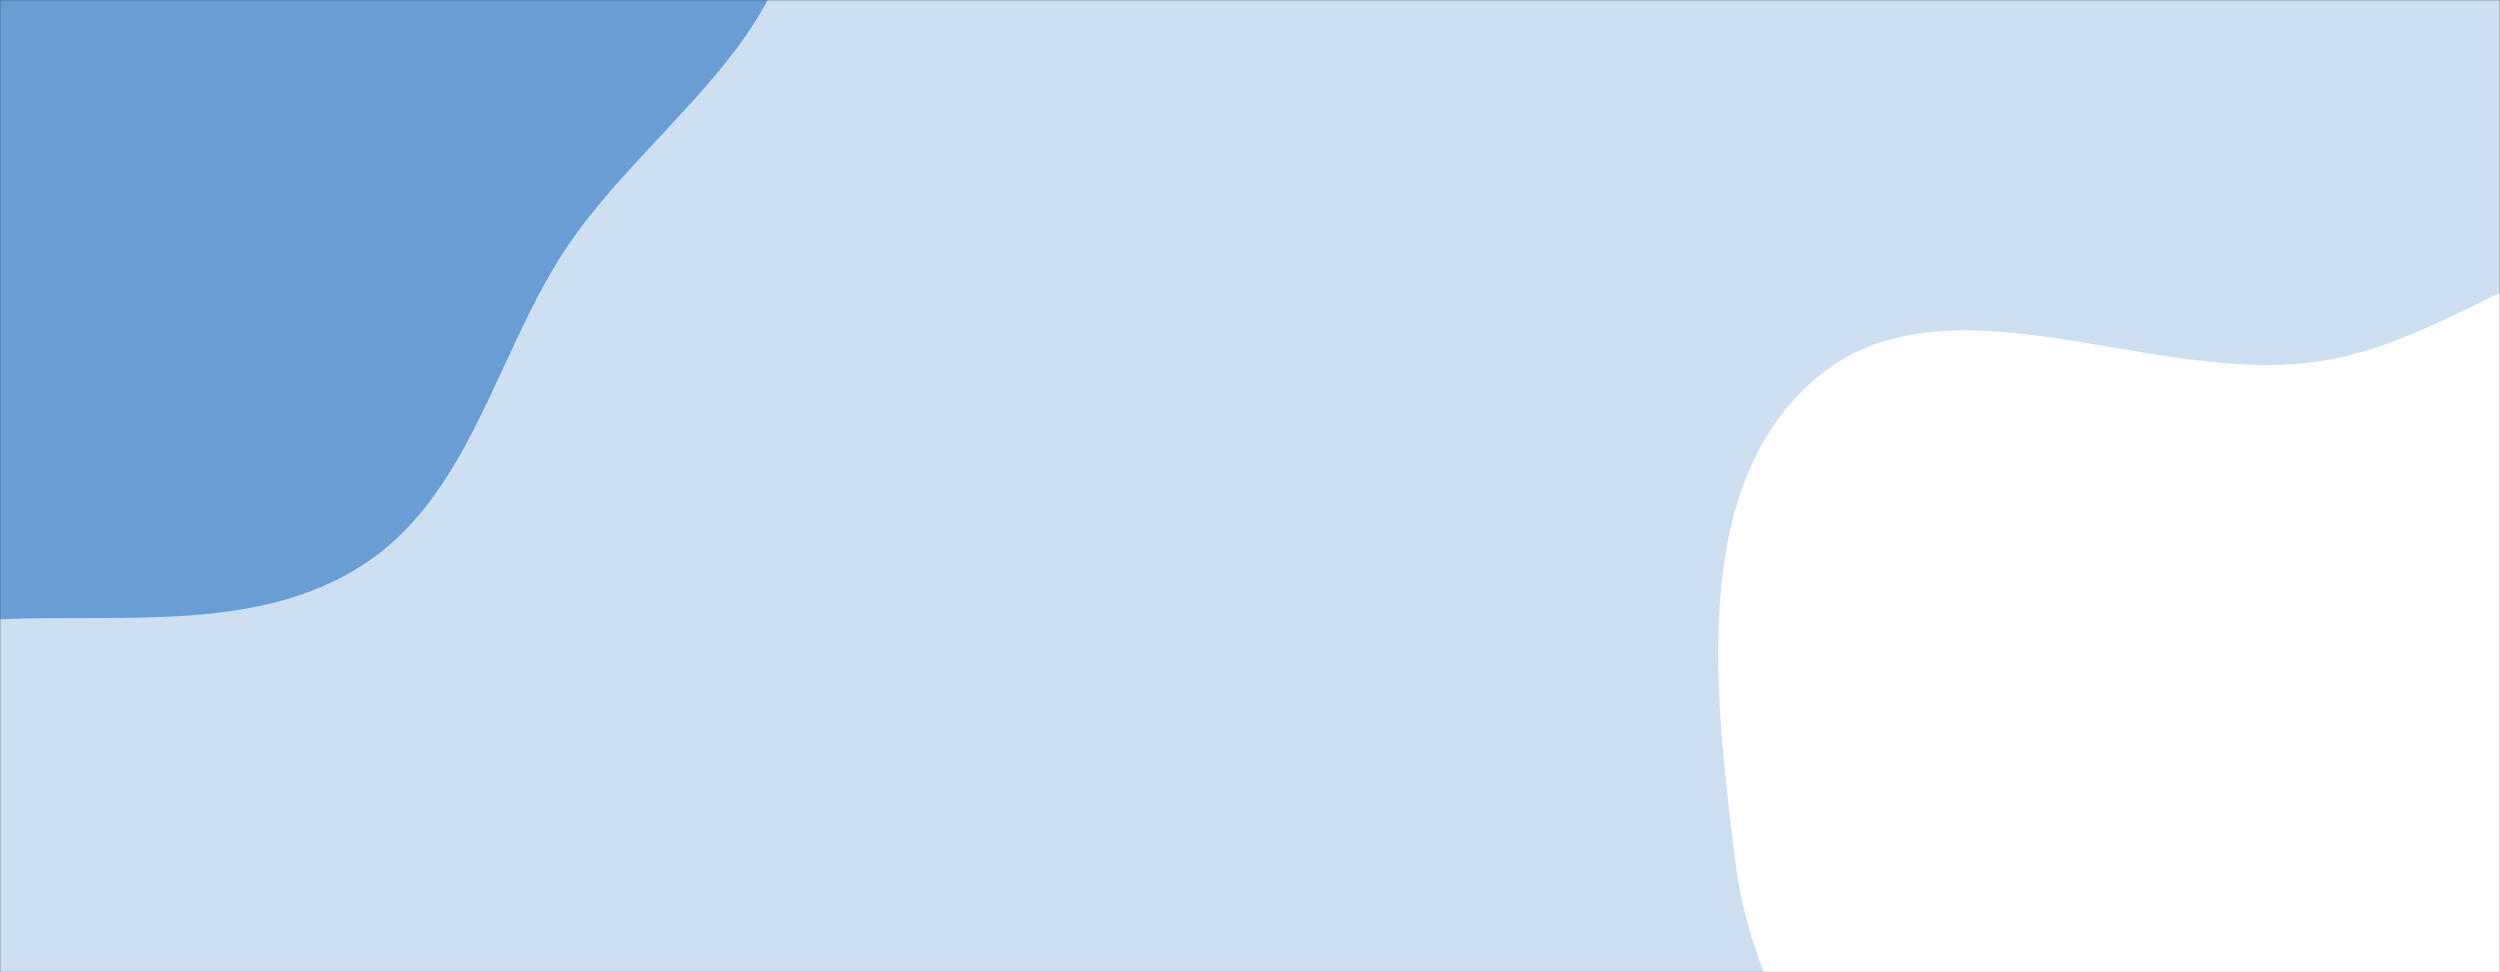 <svg xmlns="http://www.w3.org/2000/svg" version="1.1" xmlns:xlink="http://www.w3.org/1999/xlink" xmlns:svgjs="http://svgjs.dev/svgjs" width="1440" height="560" preserveAspectRatio="none" viewBox="0 0 1440 560"><rect x="0" y="0" width="1440" height="560" fill="#333333" stroke="none"/><g mask="url(&quot;#SvgjsMask1100&quot;)" fill="none"><rect width="1440" height="560" x="0" y="0" fill="rgba(206, 223, 241, 1)"></rect><path d="M0,356.65C71.864,353.656,148.691,364.405,209.075,325.327C269.4,286.288,284.692,208.283,323.101,147.555C368.816,75.274,464.556,19.517,456.33,-65.61C448.166,-150.095,336.094,-179.174,284.979,-246.936C228.461,-321.861,230.31,-451.677,141.725,-482.672C54.138,-513.318,-31.143,-429.21,-113.439,-386.337C-180.913,-351.186,-250.639,-317.378,-294.668,-255.331C-336.519,-196.353,-332.477,-120.283,-351.703,-50.567C-374.331,31.485,-444.574,109.994,-417.684,190.75C-390.899,271.191,-299.372,311.928,-220.577,343.225C-150.702,370.979,-75.12,359.779,0,356.65" fill="#699dd4"></path><path d="M1440 1009.804C1525.508 1026.402 1615.625 994.352 1687.856 945.671 1759.287 897.529 1794.375 816.059 1837.827 741.681 1886.249 658.796 1971.709 580.52 1956.555 485.731 1941.391 390.878 1835.91 342.916 1763.911 279.33 1701.525 224.234 1645.782 152.469 1563.685 138.768 1484.031 125.475 1416.473 195.781 1336.651 208.025 1238.71 223.049 1120.848 153.787 1045.589 218.241 972.663 280.697 987.772 401.398 999.604 496.681 1009.695 577.943 1060.824 644.434 1106.918 712.114 1145.962 769.443 1195.408 813.897 1247.125 860.119 1309.058 915.472 1358.458 993.976 1440 1009.804" fill="#ffffff"></path></g><defs><mask id="SvgjsMask1100"><rect width="1440" height="560" fill="#ffffff"></rect></mask></defs></svg>